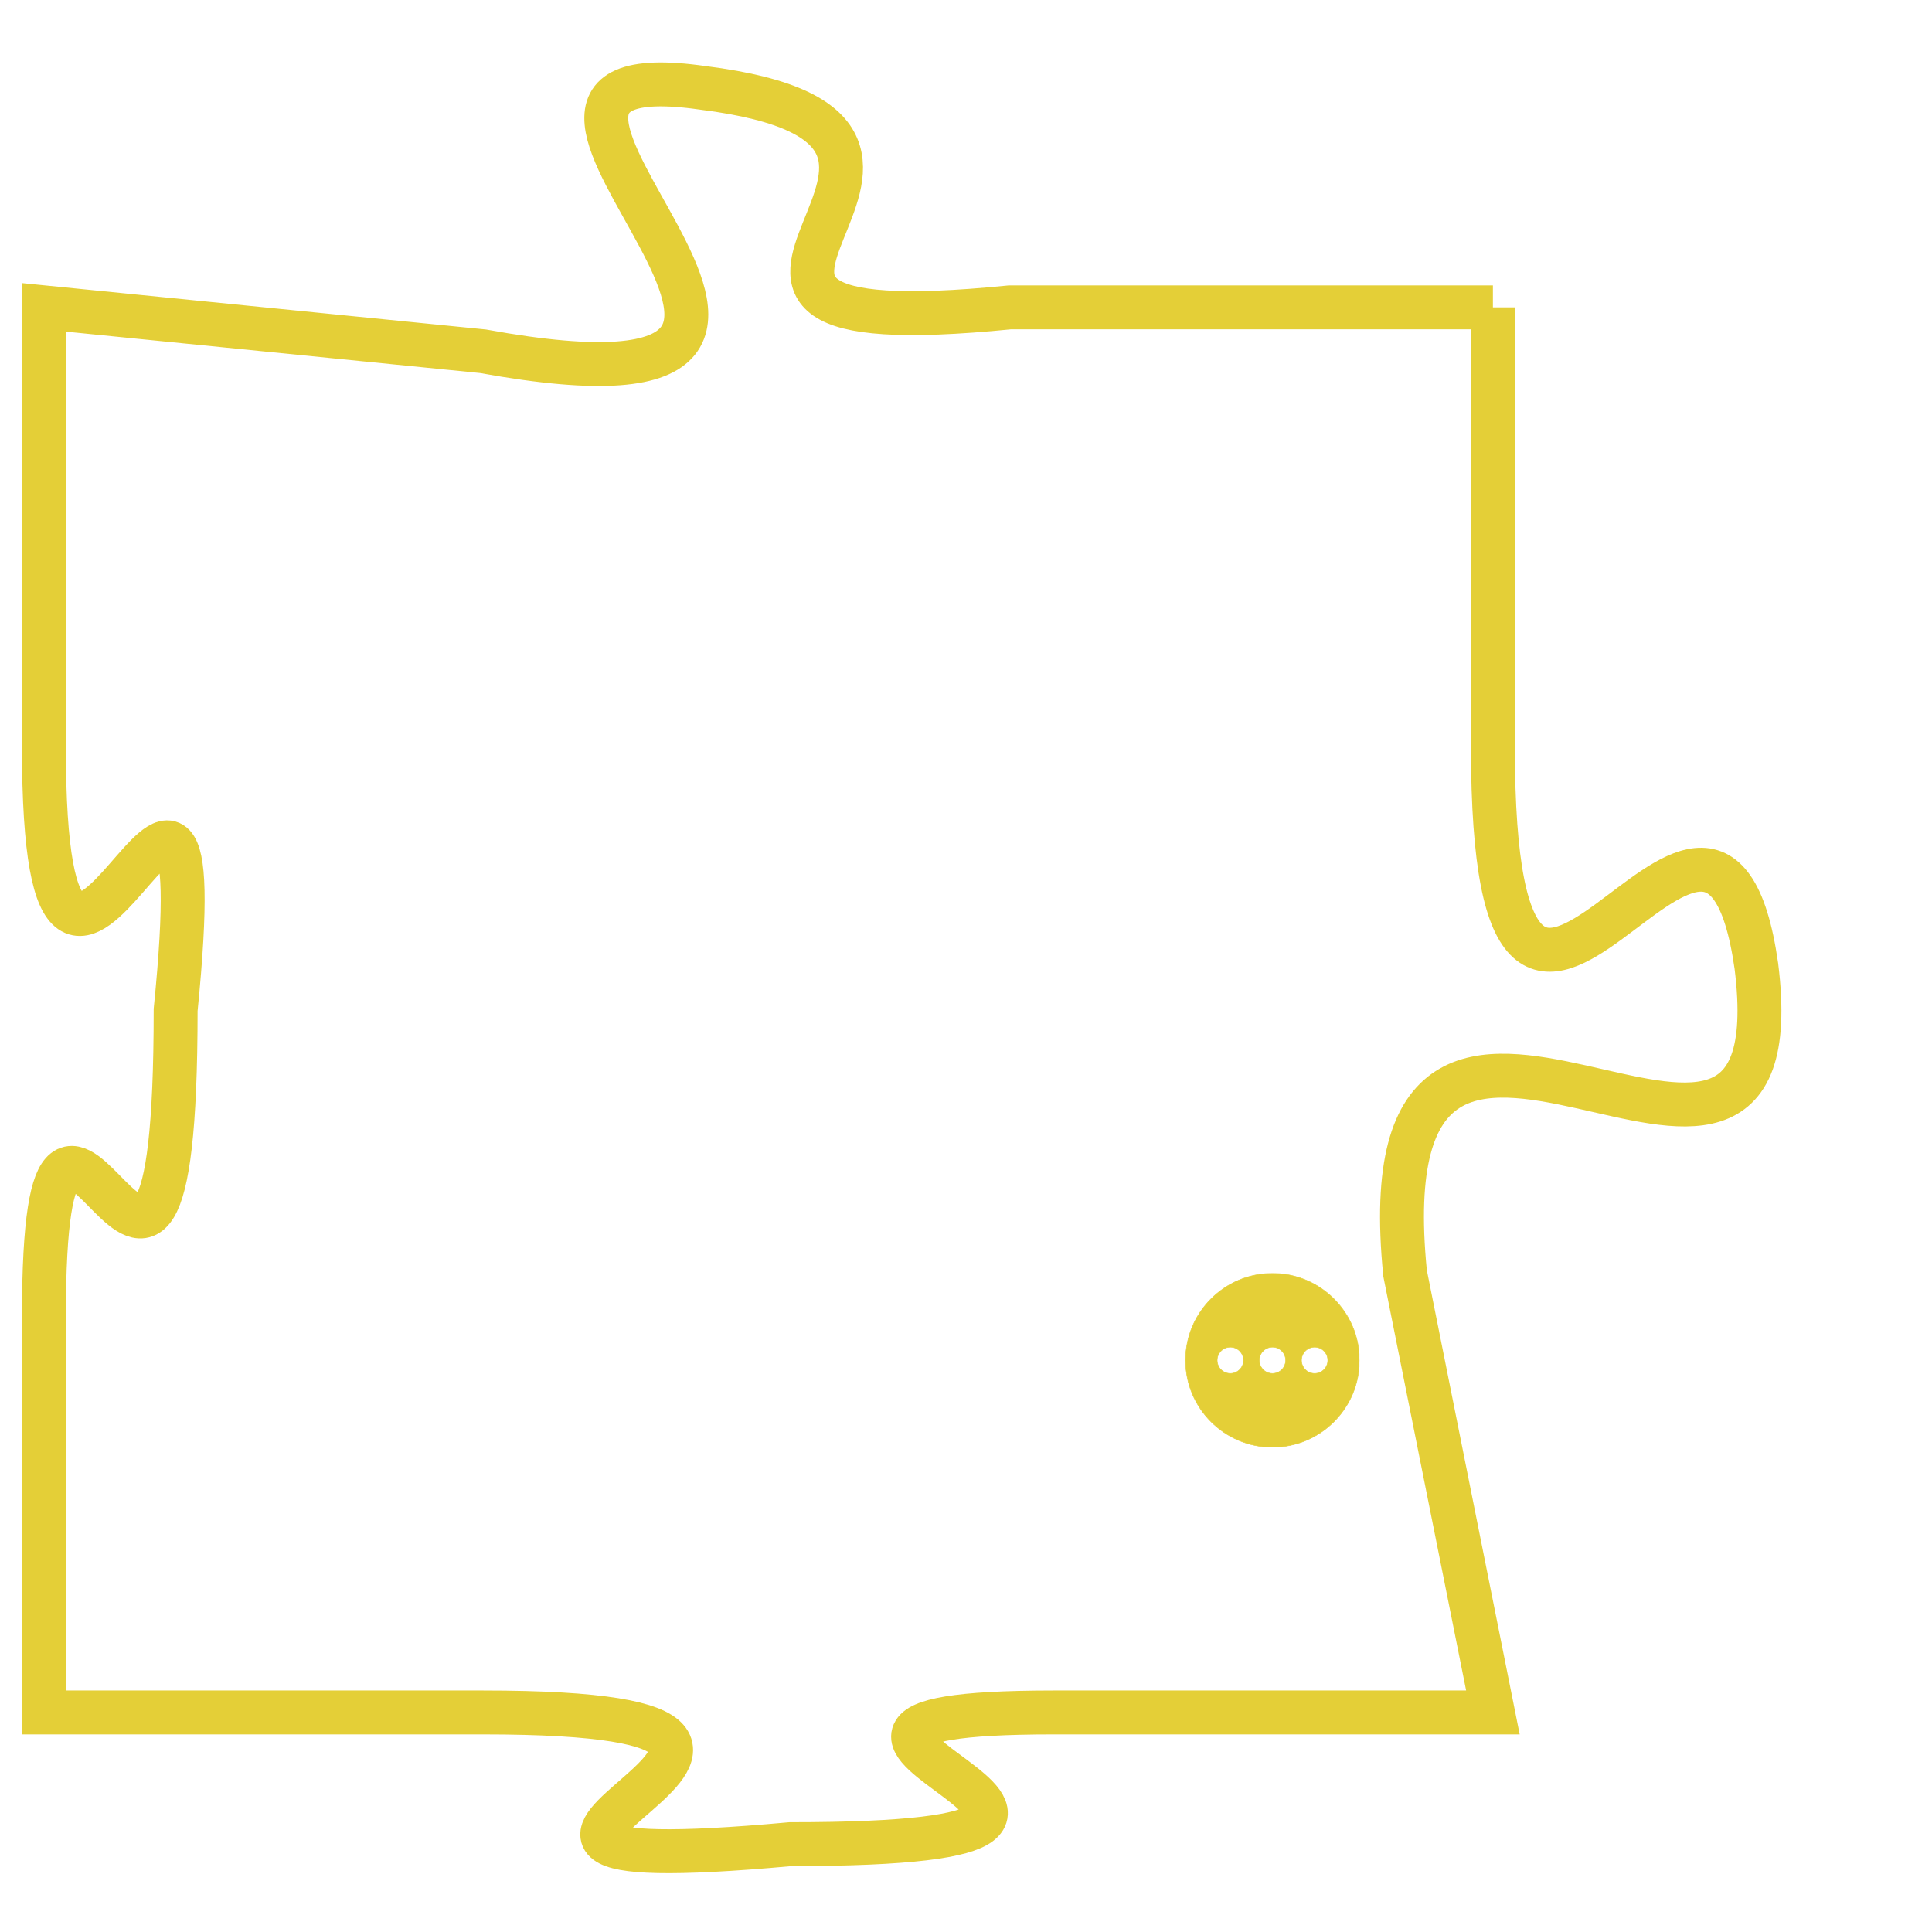 <svg version="1.1" xmlns="http://www.w3.org/2000/svg" xmlns:xlink="http://www.w3.org/1999/xlink" fill="transparent" x="0" y="0" width="350" height="350" preserveAspectRatio="xMinYMin slice"><style type="text/css">.links{fill:transparent;stroke: #E4CF37;}.links:hover{fill:#63D272; opacity:0.4;}</style><defs><g id="allt"><path id="t3624" d="M3795,864 L3784,864 C3774,865 3785,860 3777,859 C3770,858 3783,867 3772,865 L3762,864 3762,864 L3762,874 C3762,884 3766,870 3765,880 C3765,891 3762,878 3762,887 L3762,896 3762,896 L3772,896 C3783,896 3768,900 3779,899 C3790,899 3776,896 3785,896 L3795,896 3795,896 L3793,886 C3792,876 3802,887 3801,879 C3800,872 3795,885 3795,874 L3795,864"/></g><clipPath id="c" clipRule="evenodd" fill="transparent"><use href="#t3624"/></clipPath></defs><svg viewBox="3761 857 42 44" preserveAspectRatio="xMinYMin meet"><svg width="4380" height="2430"><g><image crossorigin="anonymous" x="0" y="0" href="https://nftpuzzle.license-token.com/assets/completepuzzle.svg" width="100%" height="100%" /><g class="links"><use href="#t3624"/></g></g></svg><svg x="3788" y="886" height="9%" width="9%" viewBox="0 0 330 330"><g><a xlink:href="https://nftpuzzle.license-token.com/" class="links"><title>See the most innovative NFT based token software licensing project</title><path fill="#E4CF37" id="more" d="M165,0C74.019,0,0,74.019,0,165s74.019,165,165,165s165-74.019,165-165S255.981,0,165,0z M85,190 c-13.785,0-25-11.215-25-25s11.215-25,25-25s25,11.215,25,25S98.785,190,85,190z M165,190c-13.785,0-25-11.215-25-25 s11.215-25,25-25s25,11.215,25,25S178.785,190,165,190z M245,190c-13.785,0-25-11.215-25-25s11.215-25,25-25 c13.785,0,25,11.215,25,25S258.785,190,245,190z"></path></a></g></svg></svg></svg>